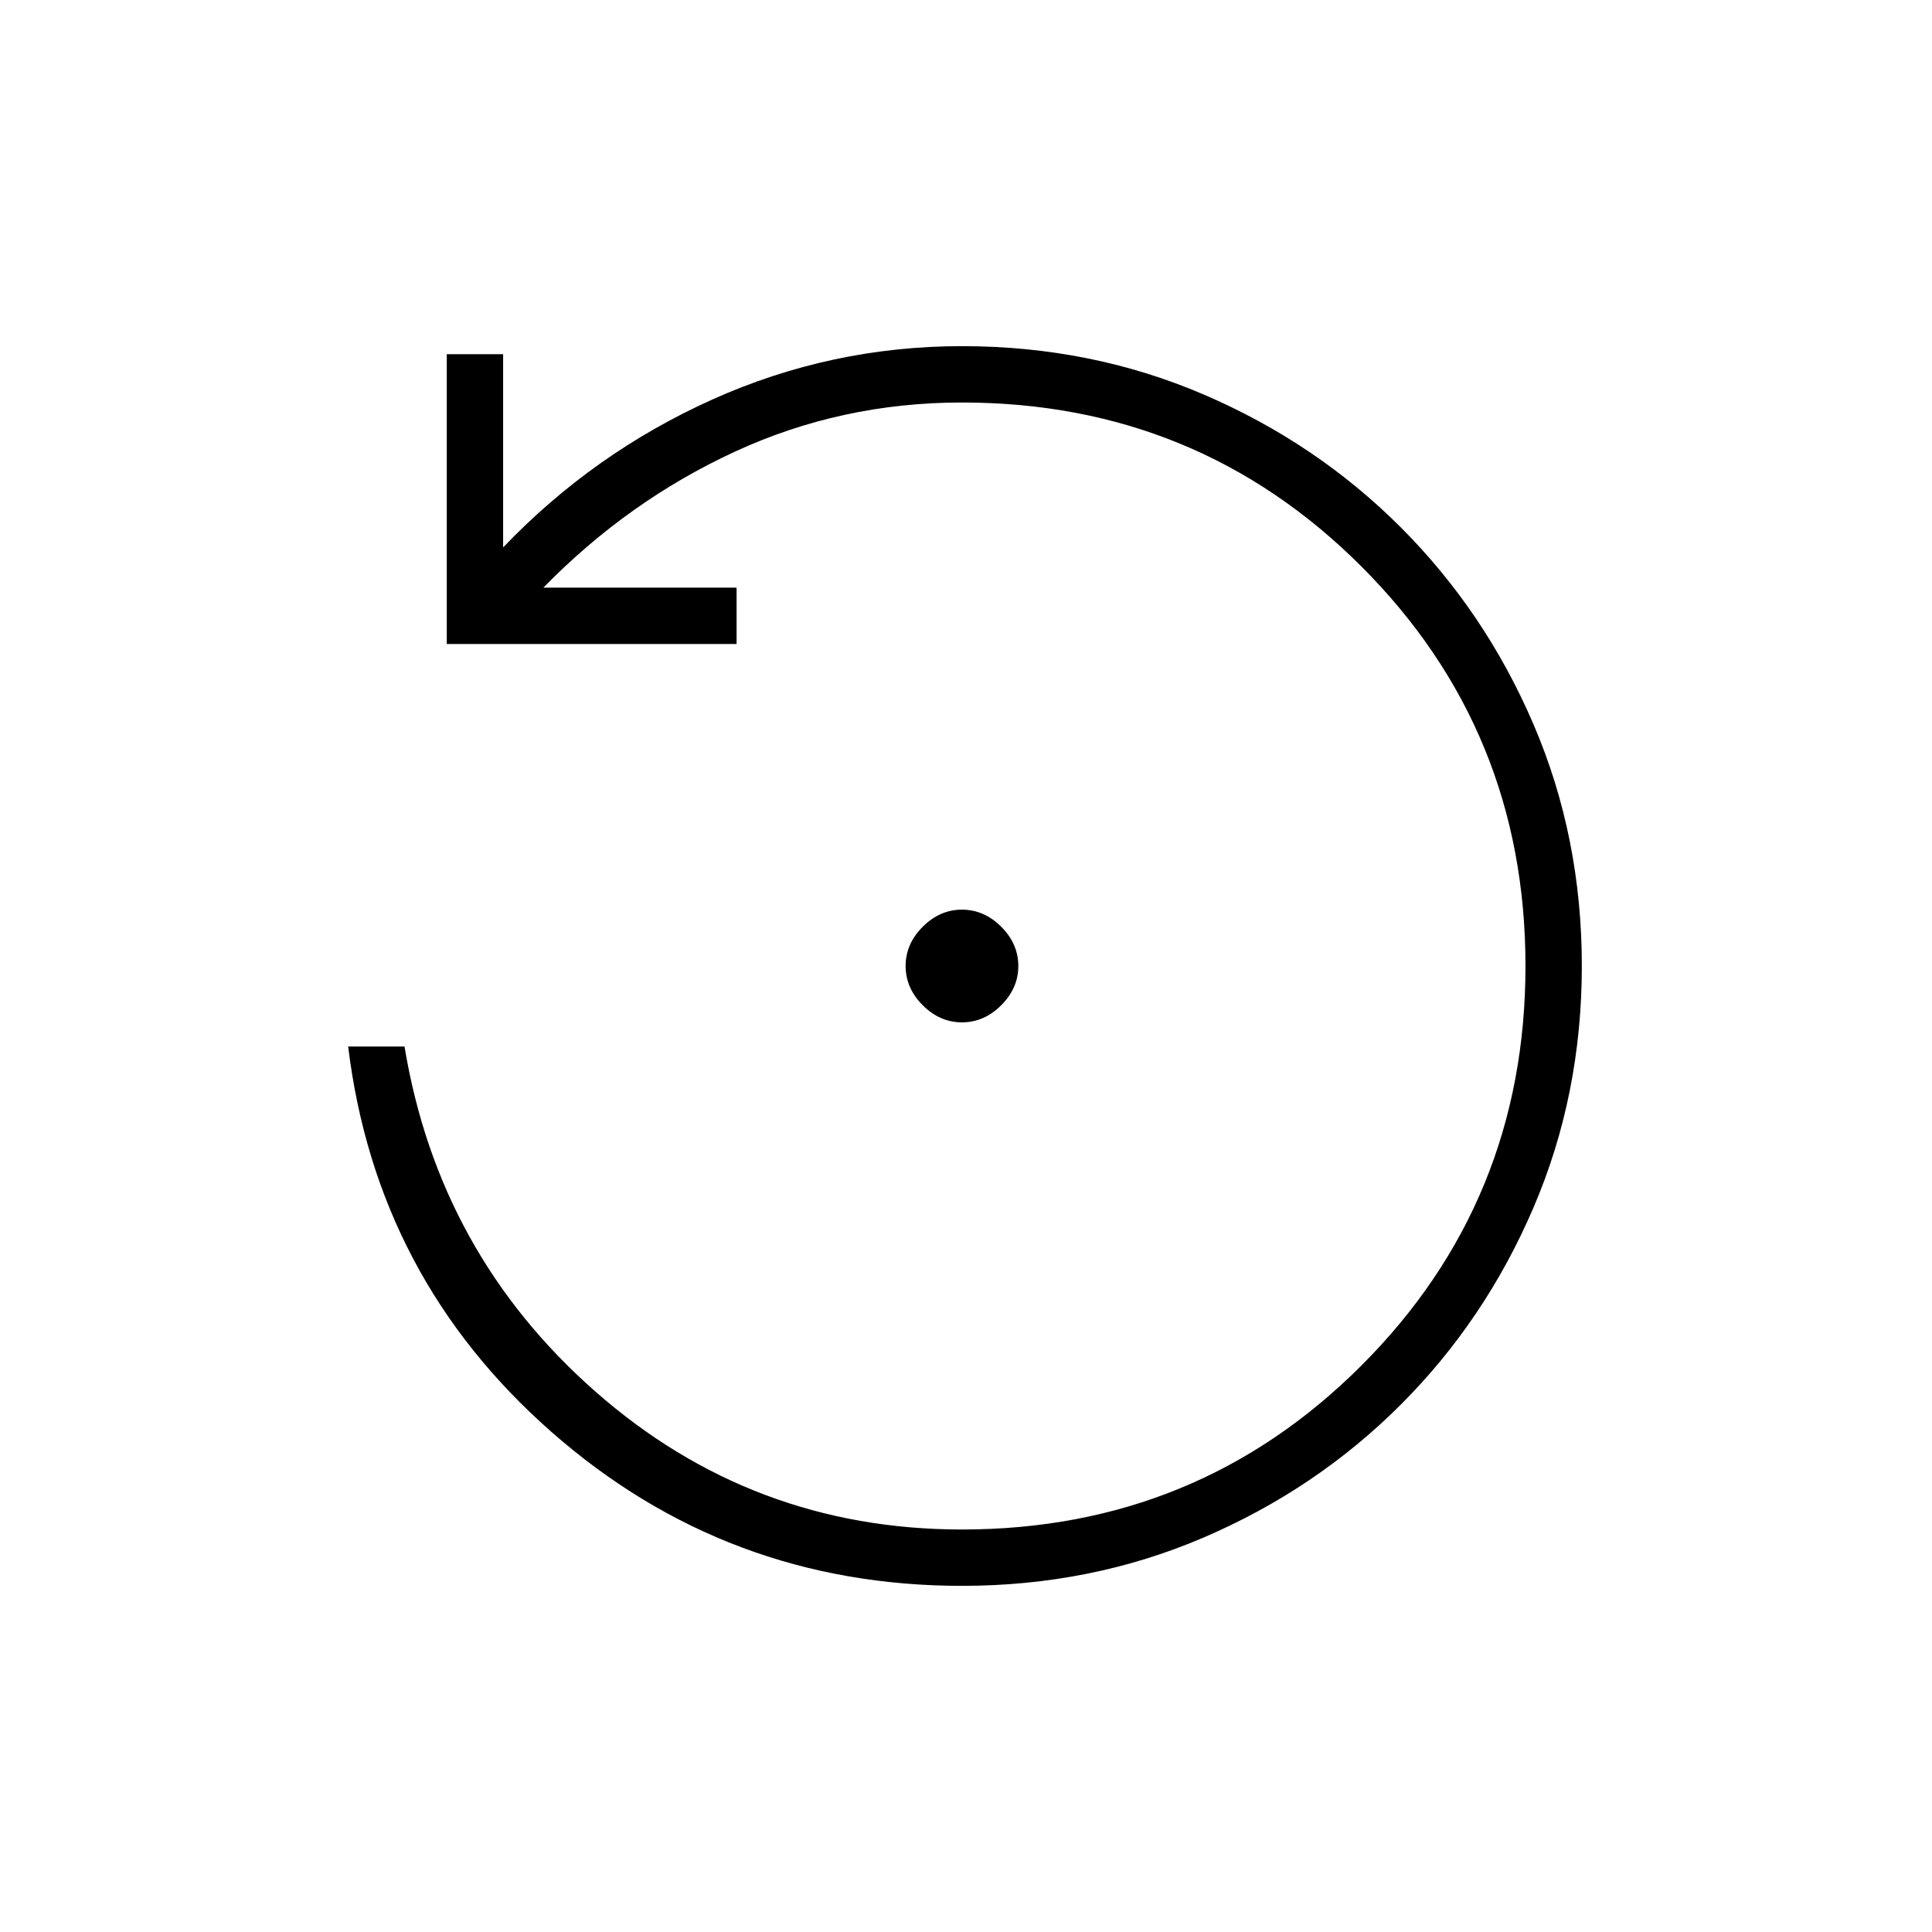<svg xmlns="http://www.w3.org/2000/svg" height="24" viewBox="0 -960 960 960" width="24"><path d="M478-452q-11 0-19.5-8.5T450-480q0-11 8.5-19.5T478-508q11 0 19.5 8.5T506-480q0 11-8.5 19.5T478-452Zm0 280q-117 0-204-76.5T173-440h28q17 103 94.901 171.5T478-200q117 0 198.5-81.5T758-480q0-117-81.5-198.5T478-760q-60 0-113 24.5T270-668h96v28H222v-144h28v96q45-47 104-73.5T478-788q64.078 0 120.039 24T696-698q42 42 66 97.943t24 120Q786-416 762-360t-66 98q-42 42-97.961 66T478-172Z"/></svg>